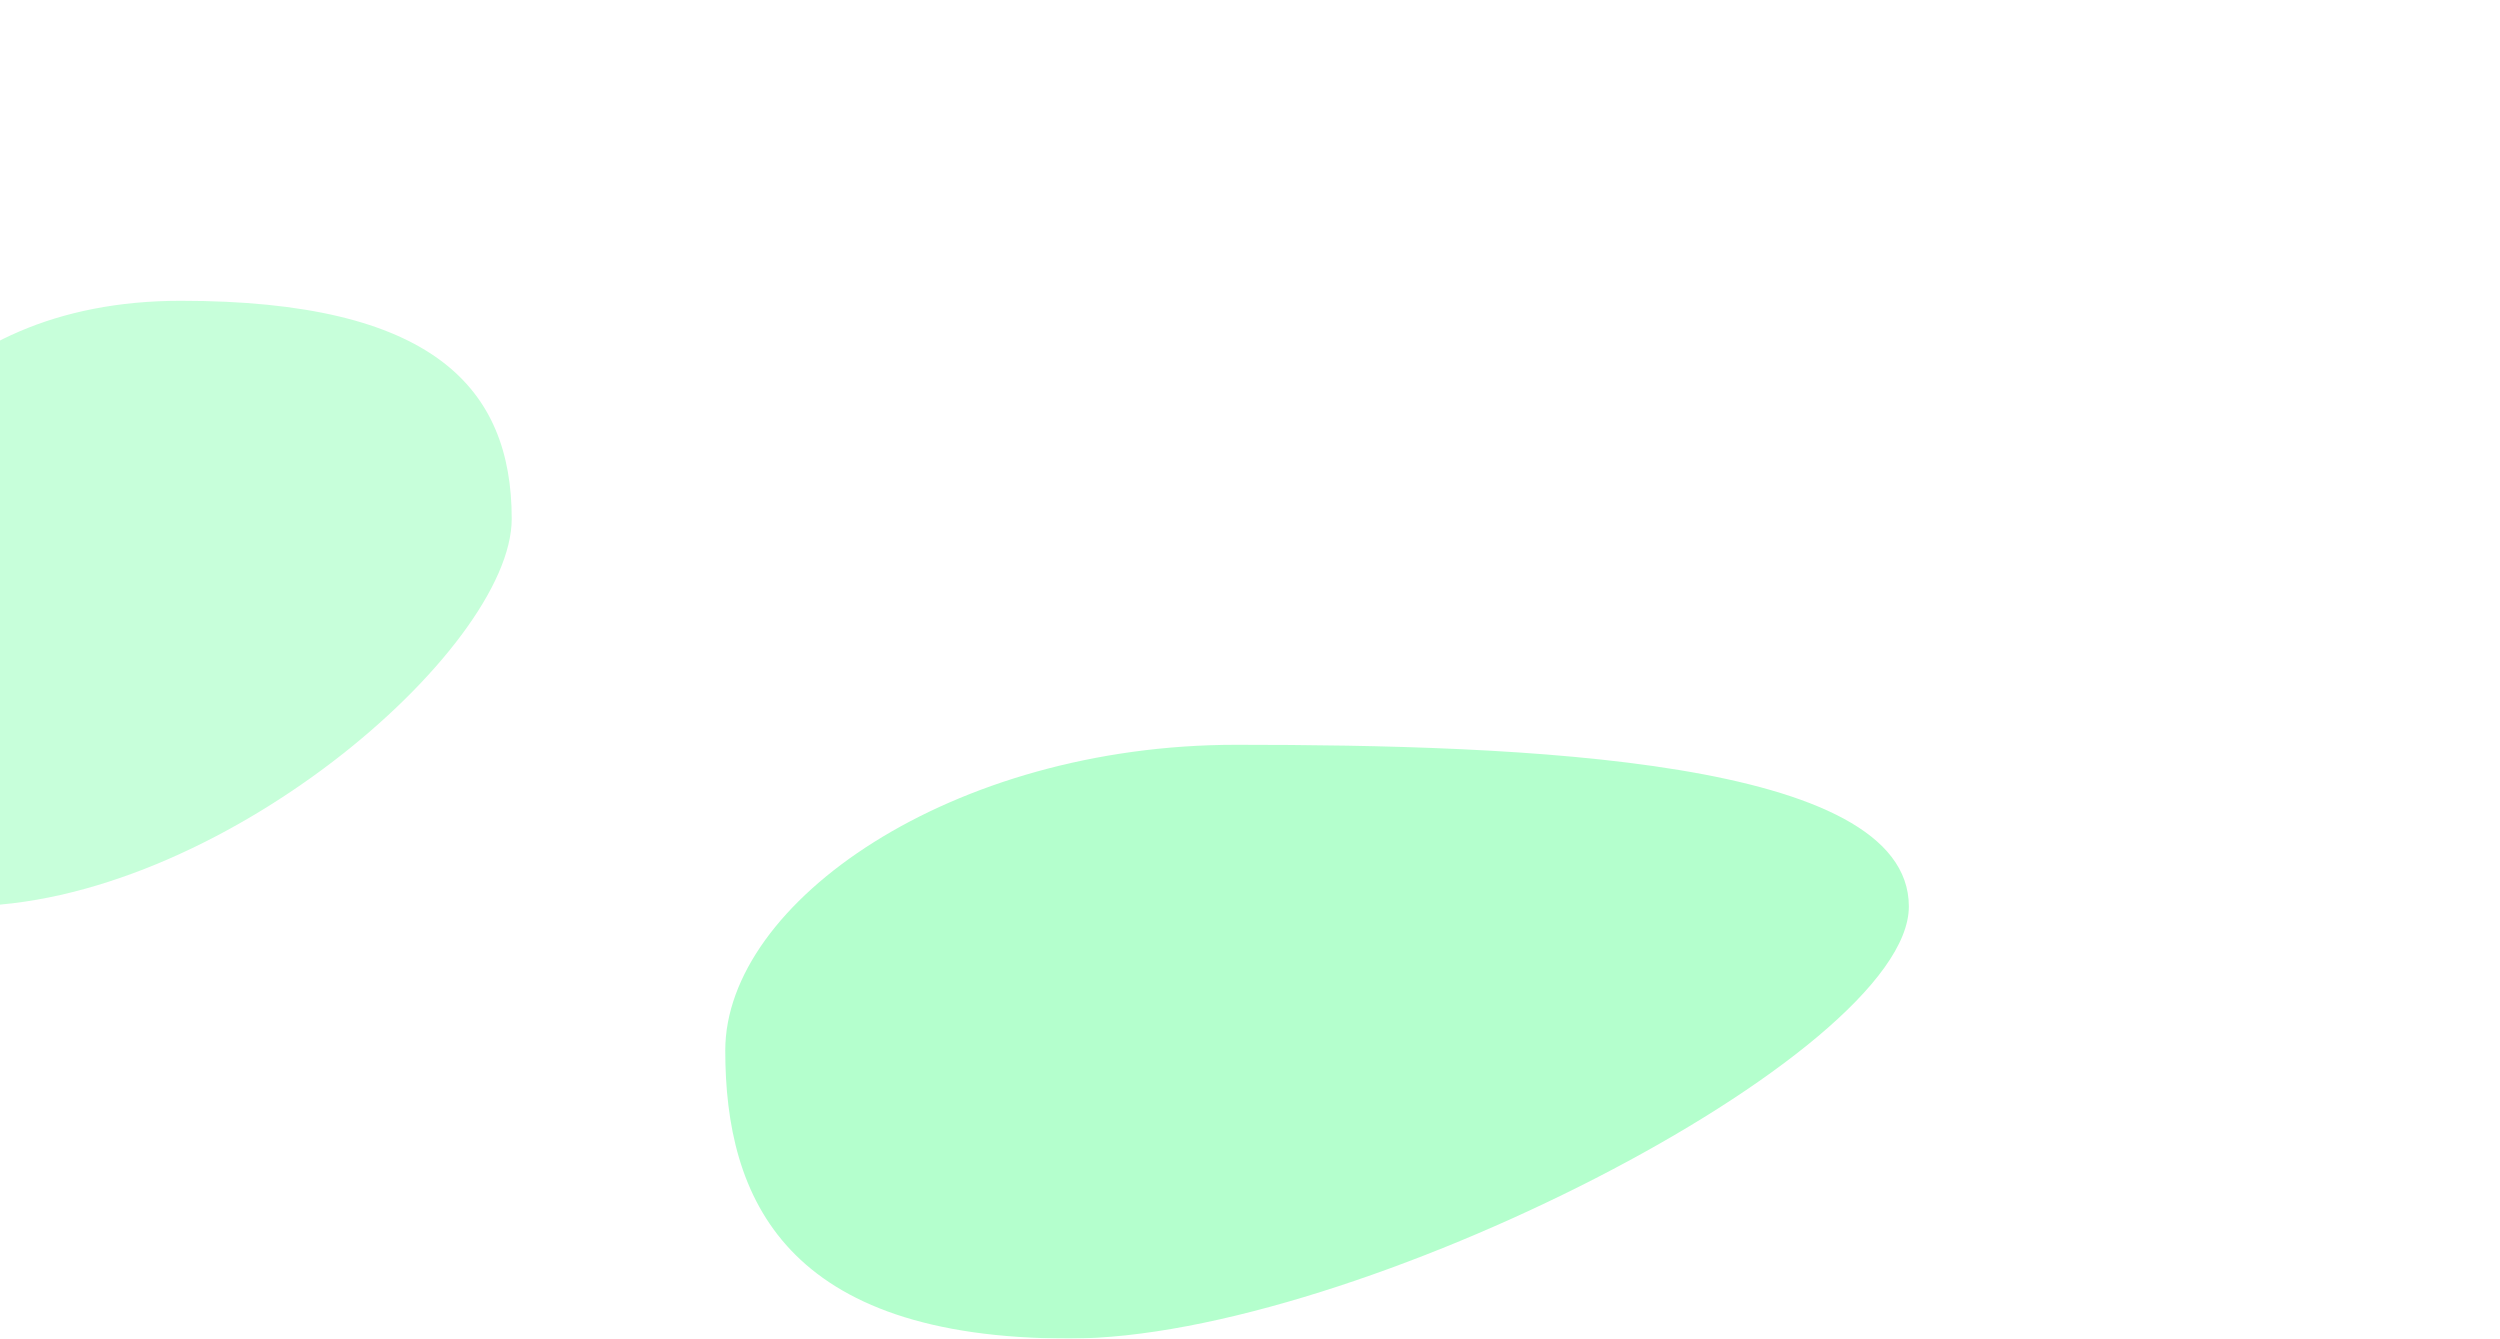 <svg width="1920" height="1028" viewBox="0 0 1920 1028" fill="none" xmlns="http://www.w3.org/2000/svg">
<g clip-path="url(#clip0_118_196)">
<g opacity="0.3" filter="url(#filter0_f_118_196)">
<path d="M393 398.435C393 499.291 166.259 696 -27.213 696C-220.685 696 -131.458 573.032 -131.458 472.175C-131.458 371.319 -54.62 231 138.852 231C332.324 231 393 297.578 393 398.435Z" fill="#44FF83"/>
</g>
<g opacity="0.4" filter="url(#filter1_f_118_196)">
<path d="M1466 696.158C1466 809.996 1040.02 1028 821.555 1028C603.088 1028 557 920.61 557 806.772C557 692.934 730.927 572 949.394 572C1167.86 572 1466 582.321 1466 696.158Z" fill="#44FF83"/>
</g>
</g>
<defs>
<filter id="filter0_f_118_196" x="-552" y="-169" width="1345" height="1265" filterUnits="userSpaceOnUse" color-interpolation-filters="sRGB">
<feFlood flood-opacity="0" result="BackgroundImageFix"/>
<feBlend mode="normal" in="SourceGraphic" in2="BackgroundImageFix" result="shape"/>
<feGaussianBlur stdDeviation="200" result="effect1_foregroundBlur_118_196"/>
</filter>
<filter id="filter1_f_118_196" x="157" y="172" width="1709" height="1256" filterUnits="userSpaceOnUse" color-interpolation-filters="sRGB">
<feFlood flood-opacity="0" result="BackgroundImageFix"/>
<feBlend mode="normal" in="SourceGraphic" in2="BackgroundImageFix" result="shape"/>
<feGaussianBlur stdDeviation="200" result="effect1_foregroundBlur_118_196"/>
</filter>
<clipPath id="clip0_118_196">
<rect width="1920" height="1028" fill="white"/>
</clipPath>
</defs>
</svg>
